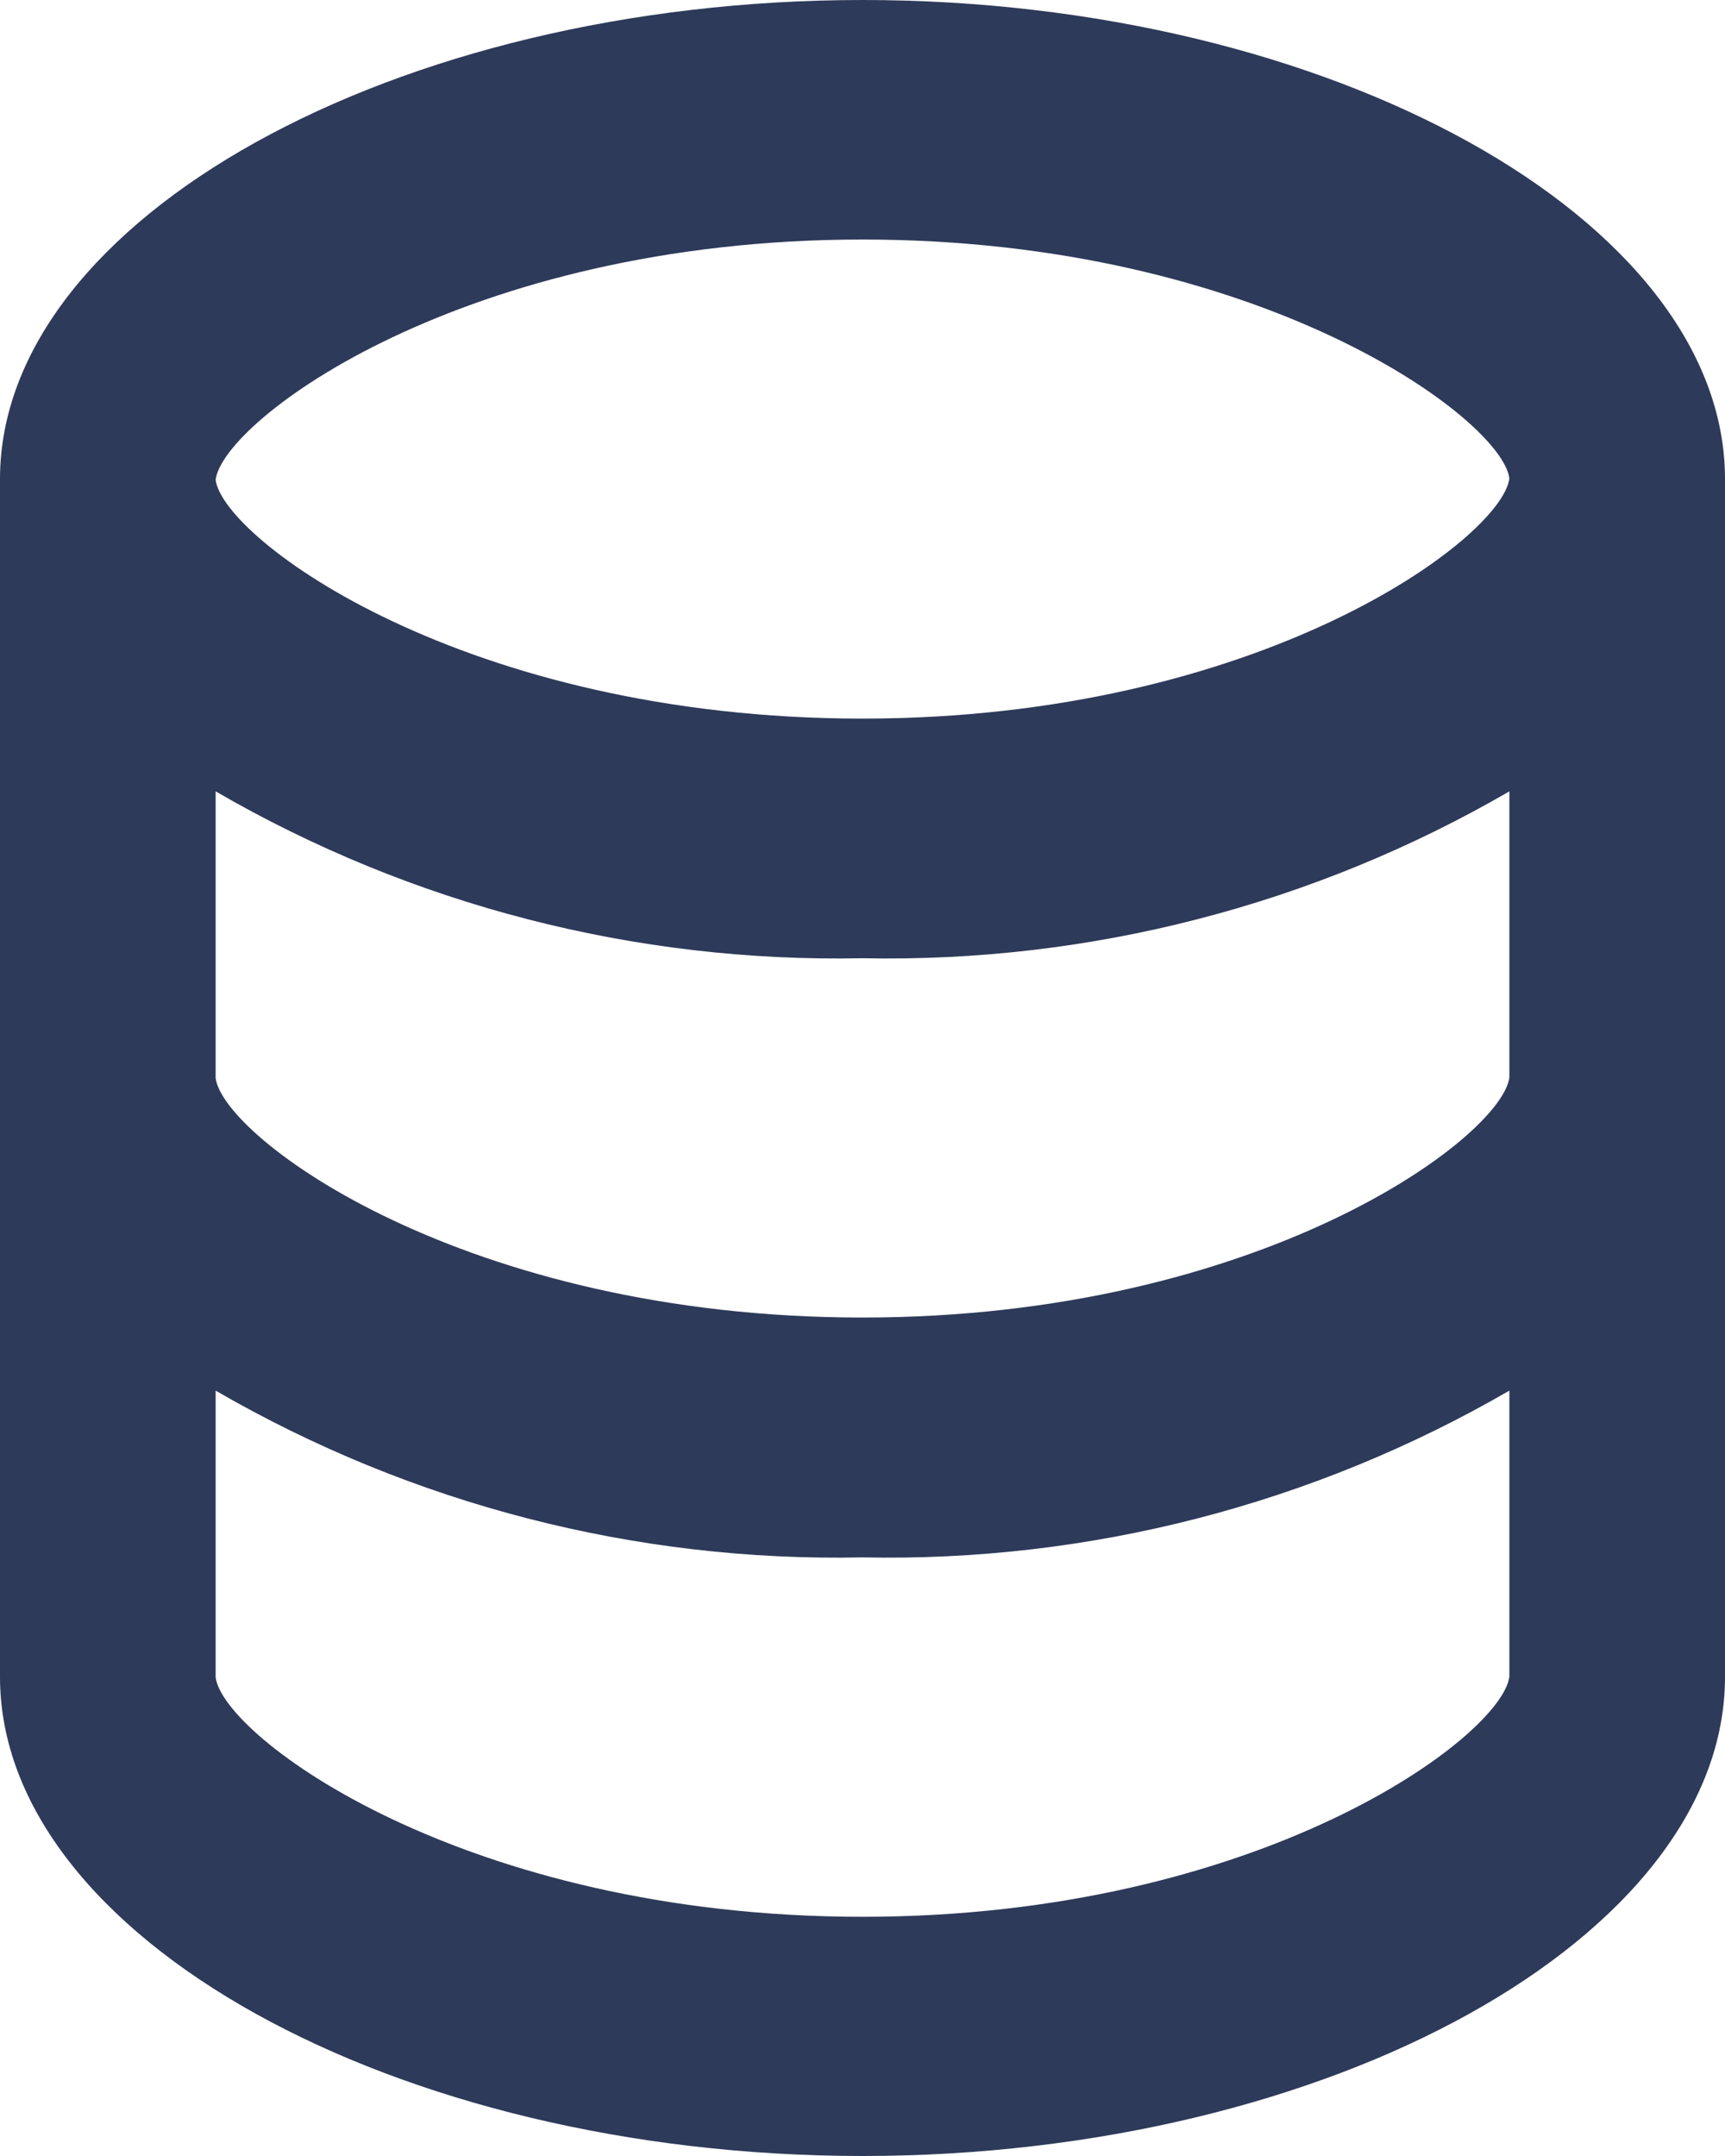 <svg width="16" height="20" viewBox="0 0 16 20" fill="none" xmlns="http://www.w3.org/2000/svg">
<path d="M8 20C3.664 20 0 17.965 0 15.556V4.444C0 2.035 3.664 0 8 0C12.336 0 16 2.035 16 4.444V15.556C16 17.965 12.337 20 8 20ZM2 12.9V15.559C2.07 16.112 4.309 17.781 8 17.781C11.691 17.781 13.931 16.107 14 15.553V12.9C12.179 13.955 10.104 14.491 8 14.447C5.896 14.491 3.821 13.955 2 12.9ZM2 7.341V10C2.07 10.553 4.309 12.222 8 12.222C11.691 12.222 13.931 10.548 14 9.994V7.341C12.18 8.397 10.104 8.932 8 8.889C5.896 8.932 3.82 8.397 2 7.341ZM8 2.222C4.308 2.222 2.069 3.896 2 4.451C2.07 5 4.311 6.666 8 6.666C11.689 6.666 13.931 4.992 14 4.438C13.93 3.887 11.689 2.222 8 2.222Z" fill="#2E3A59"/>
</svg>
